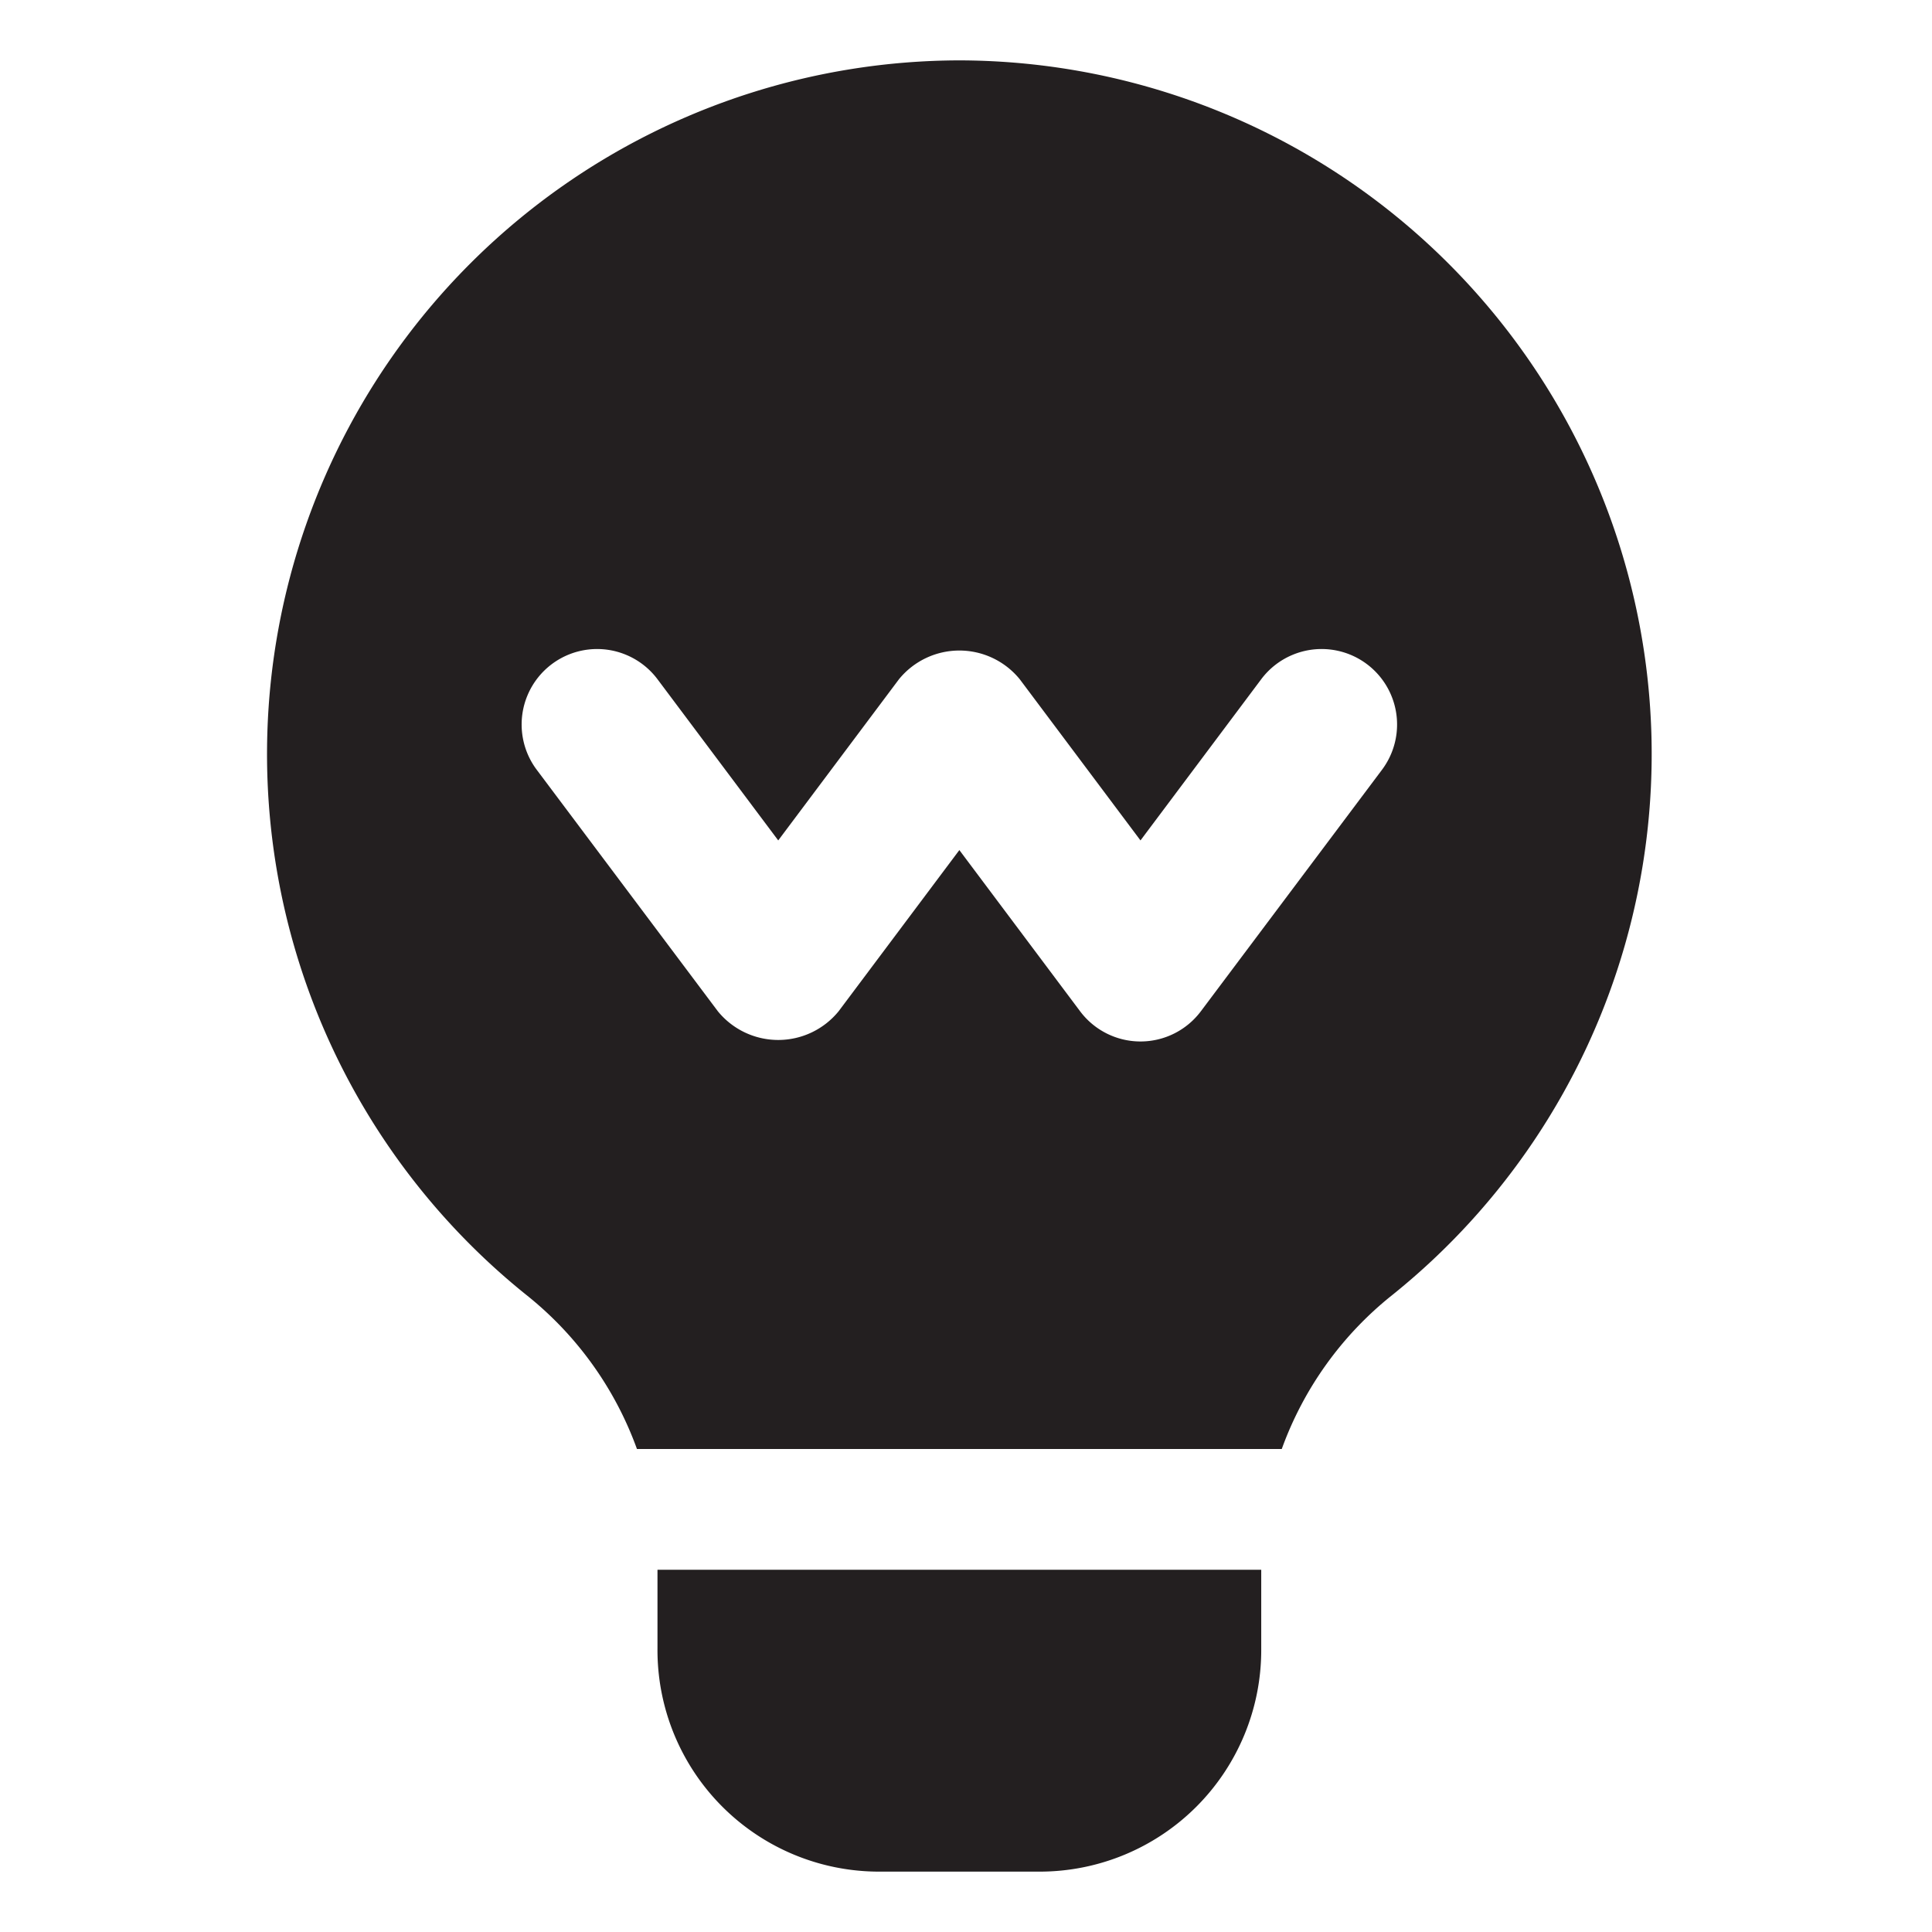 <?xml version="1.0" standalone="no"?><!DOCTYPE svg PUBLIC "-//W3C//DTD SVG 1.1//EN" "http://www.w3.org/Graphics/SVG/1.1/DTD/svg11.dtd"><svg t="1720510376579" class="icon" viewBox="0 0 1024 1024" version="1.1" xmlns="http://www.w3.org/2000/svg" p-id="6712" xmlns:xlink="http://www.w3.org/1999/xlink" width="32" height="32"><path d="M348.48 873.6a117.44 117.44 0 0 0 117.44 118.4h85.12a117.44 117.44 0 0 0 117.44-117.44V832h-320z m160-841.6a367.68 367.68 0 0 0-229.44 654.4A184.64 184.64 0 0 1 337.6 768h341.76a184.32 184.32 0 0 1 58.56-81.6A367.68 367.68 0 0 0 508.48 32z m224 376l-96 128a40 40 0 0 1-64 0l-64-85.44-64 85.44a41.28 41.28 0 0 1-64 0l-96-128a40 40 0 0 1 64-48l64 85.44 64-85.44a41.28 41.28 0 0 1 64 0l64 85.44 64-85.44a40 40 0 0 1 64 48z" fill="#231F20" p-id="6713"></path></svg>